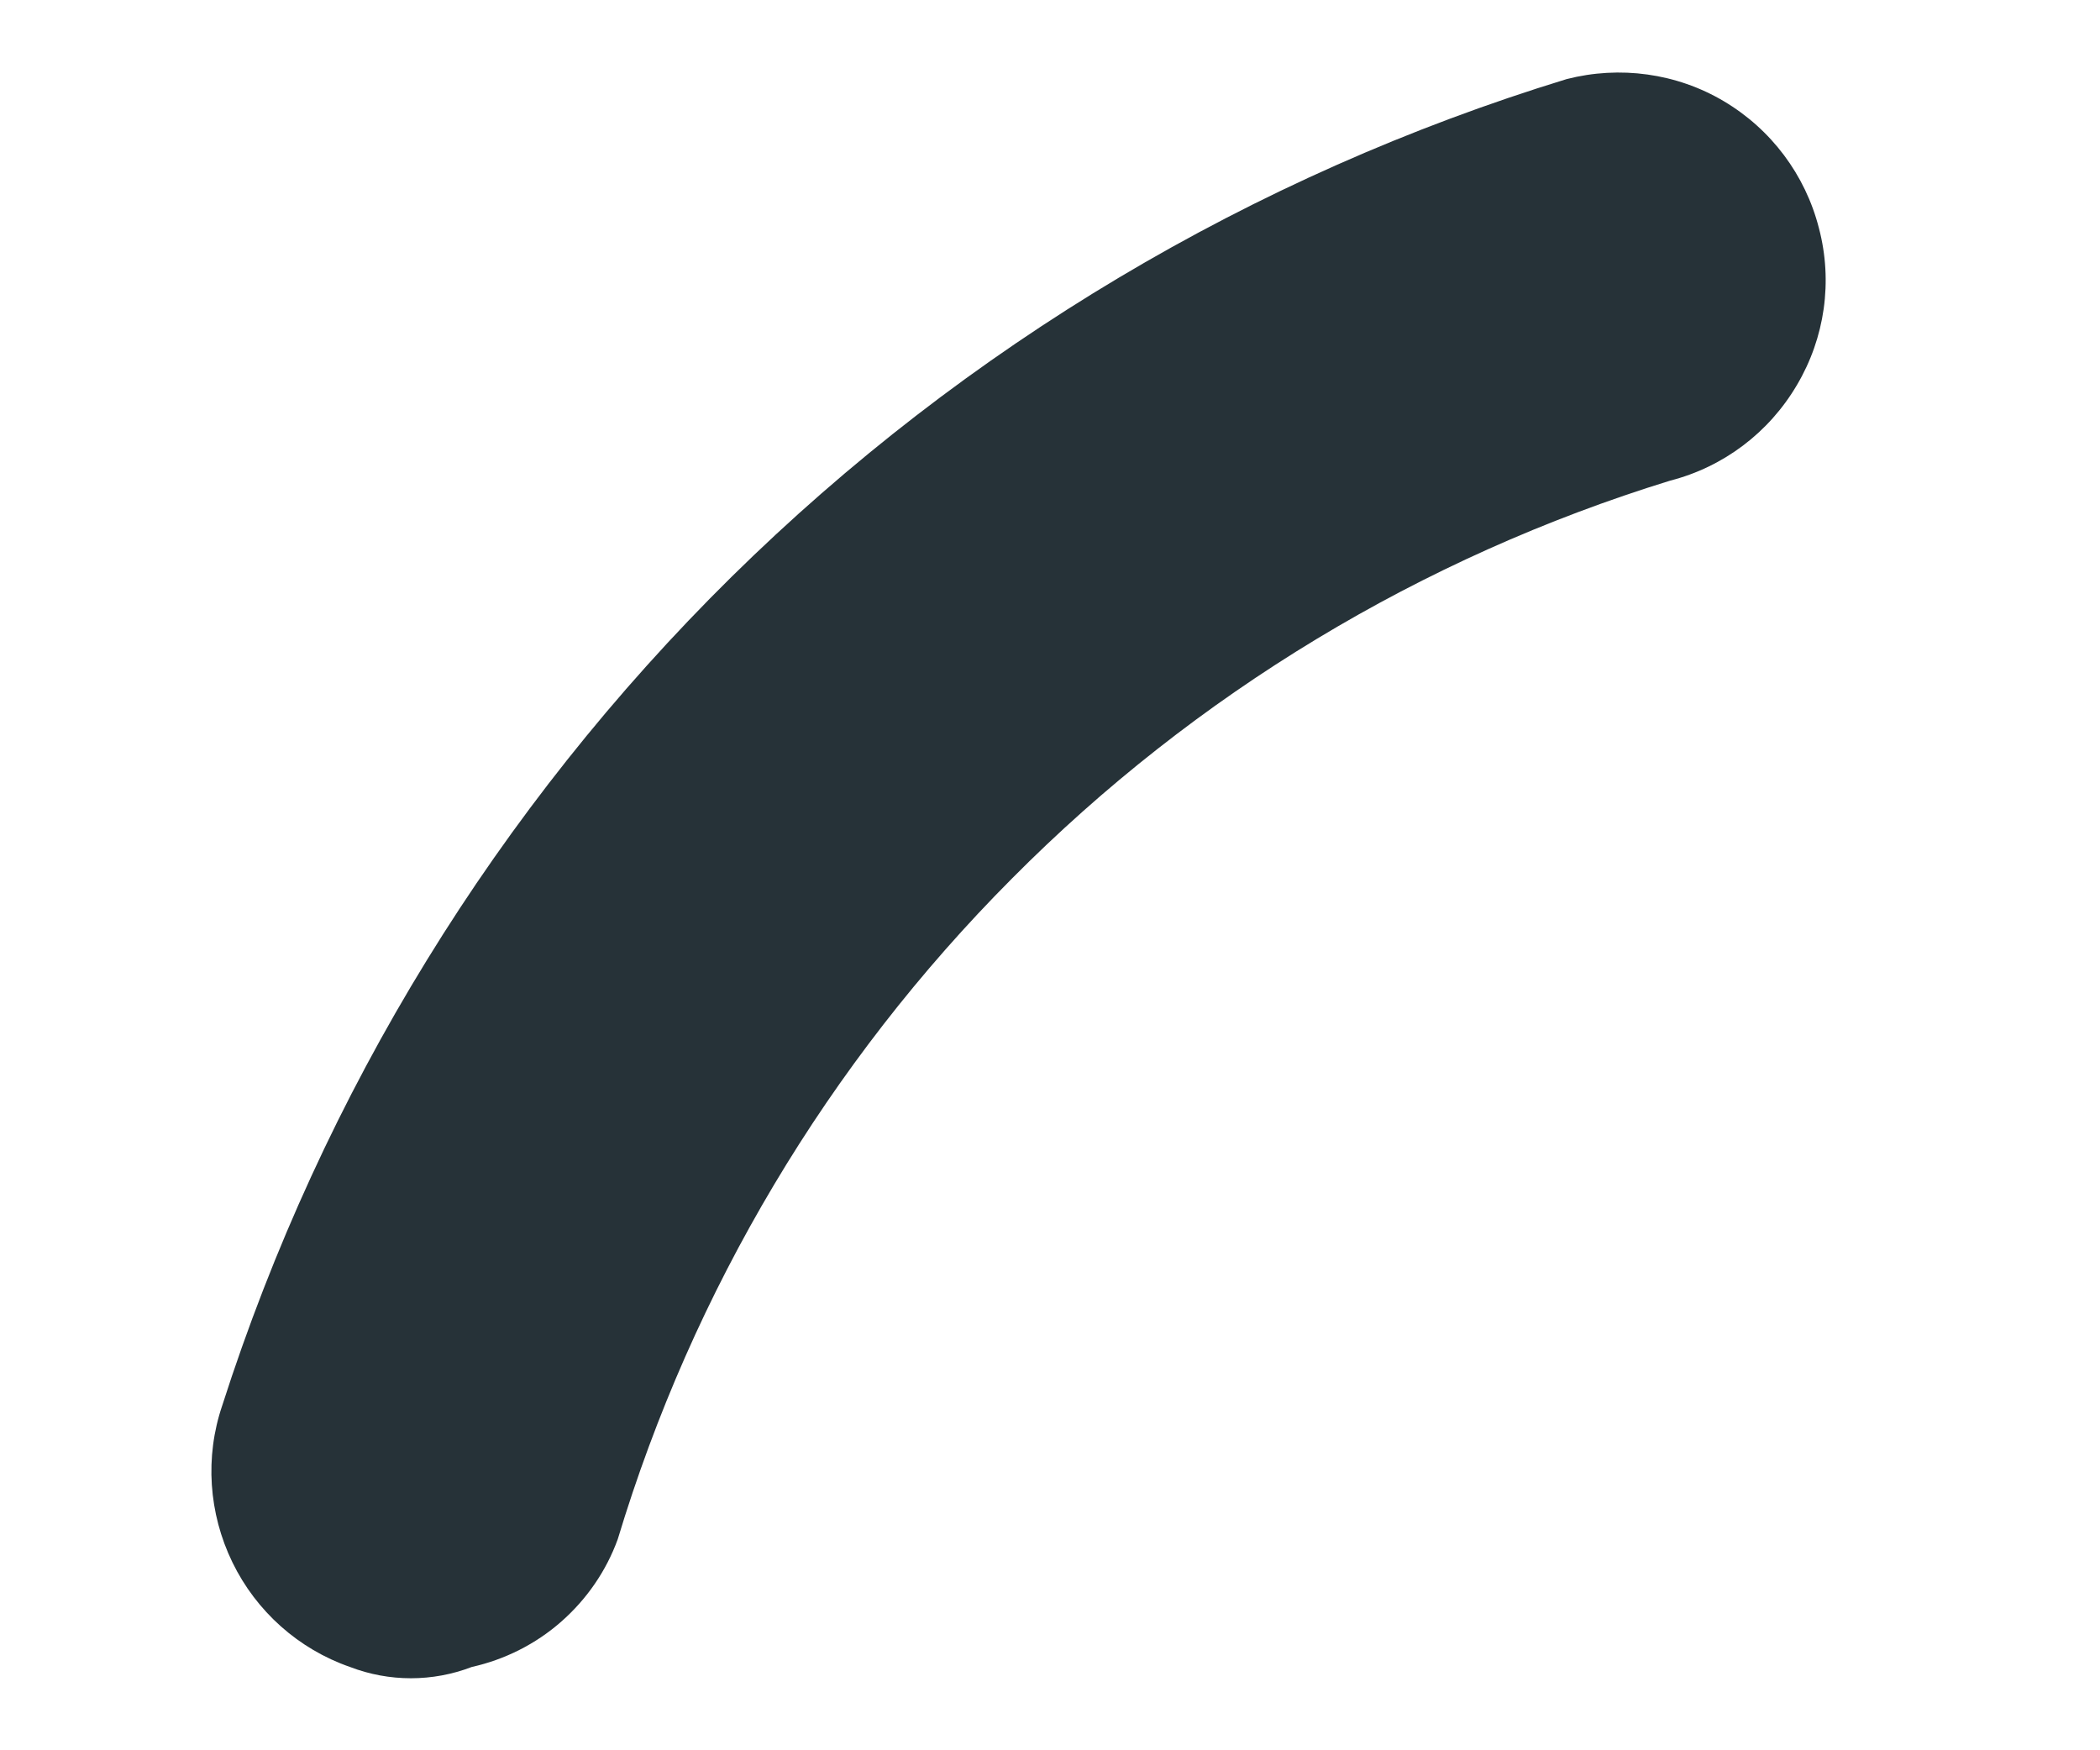 <?xml version="1.0" encoding="UTF-8" standalone="no"?><svg width='6' height='5' viewBox='0 0 6 5' fill='none' xmlns='http://www.w3.org/2000/svg'>
<path d='M1.348 4.762C1.236 4.805 1.112 4.805 1 4.762C0.853 4.711 0.732 4.603 0.664 4.463C0.596 4.323 0.585 4.162 0.635 4.015C0.922 3.12 1.421 2.308 2.09 1.648C2.759 0.989 3.578 0.501 4.476 0.226C4.628 0.187 4.79 0.209 4.925 0.289C5.06 0.369 5.158 0.499 5.197 0.652C5.237 0.804 5.214 0.965 5.134 1.1C5.054 1.236 4.924 1.334 4.772 1.373C4.061 1.592 3.415 1.982 2.891 2.51C2.366 3.037 1.98 3.685 1.765 4.397C1.732 4.488 1.676 4.569 1.603 4.633C1.53 4.697 1.442 4.741 1.348 4.762Z' fill='#263238'/>
</svg>
